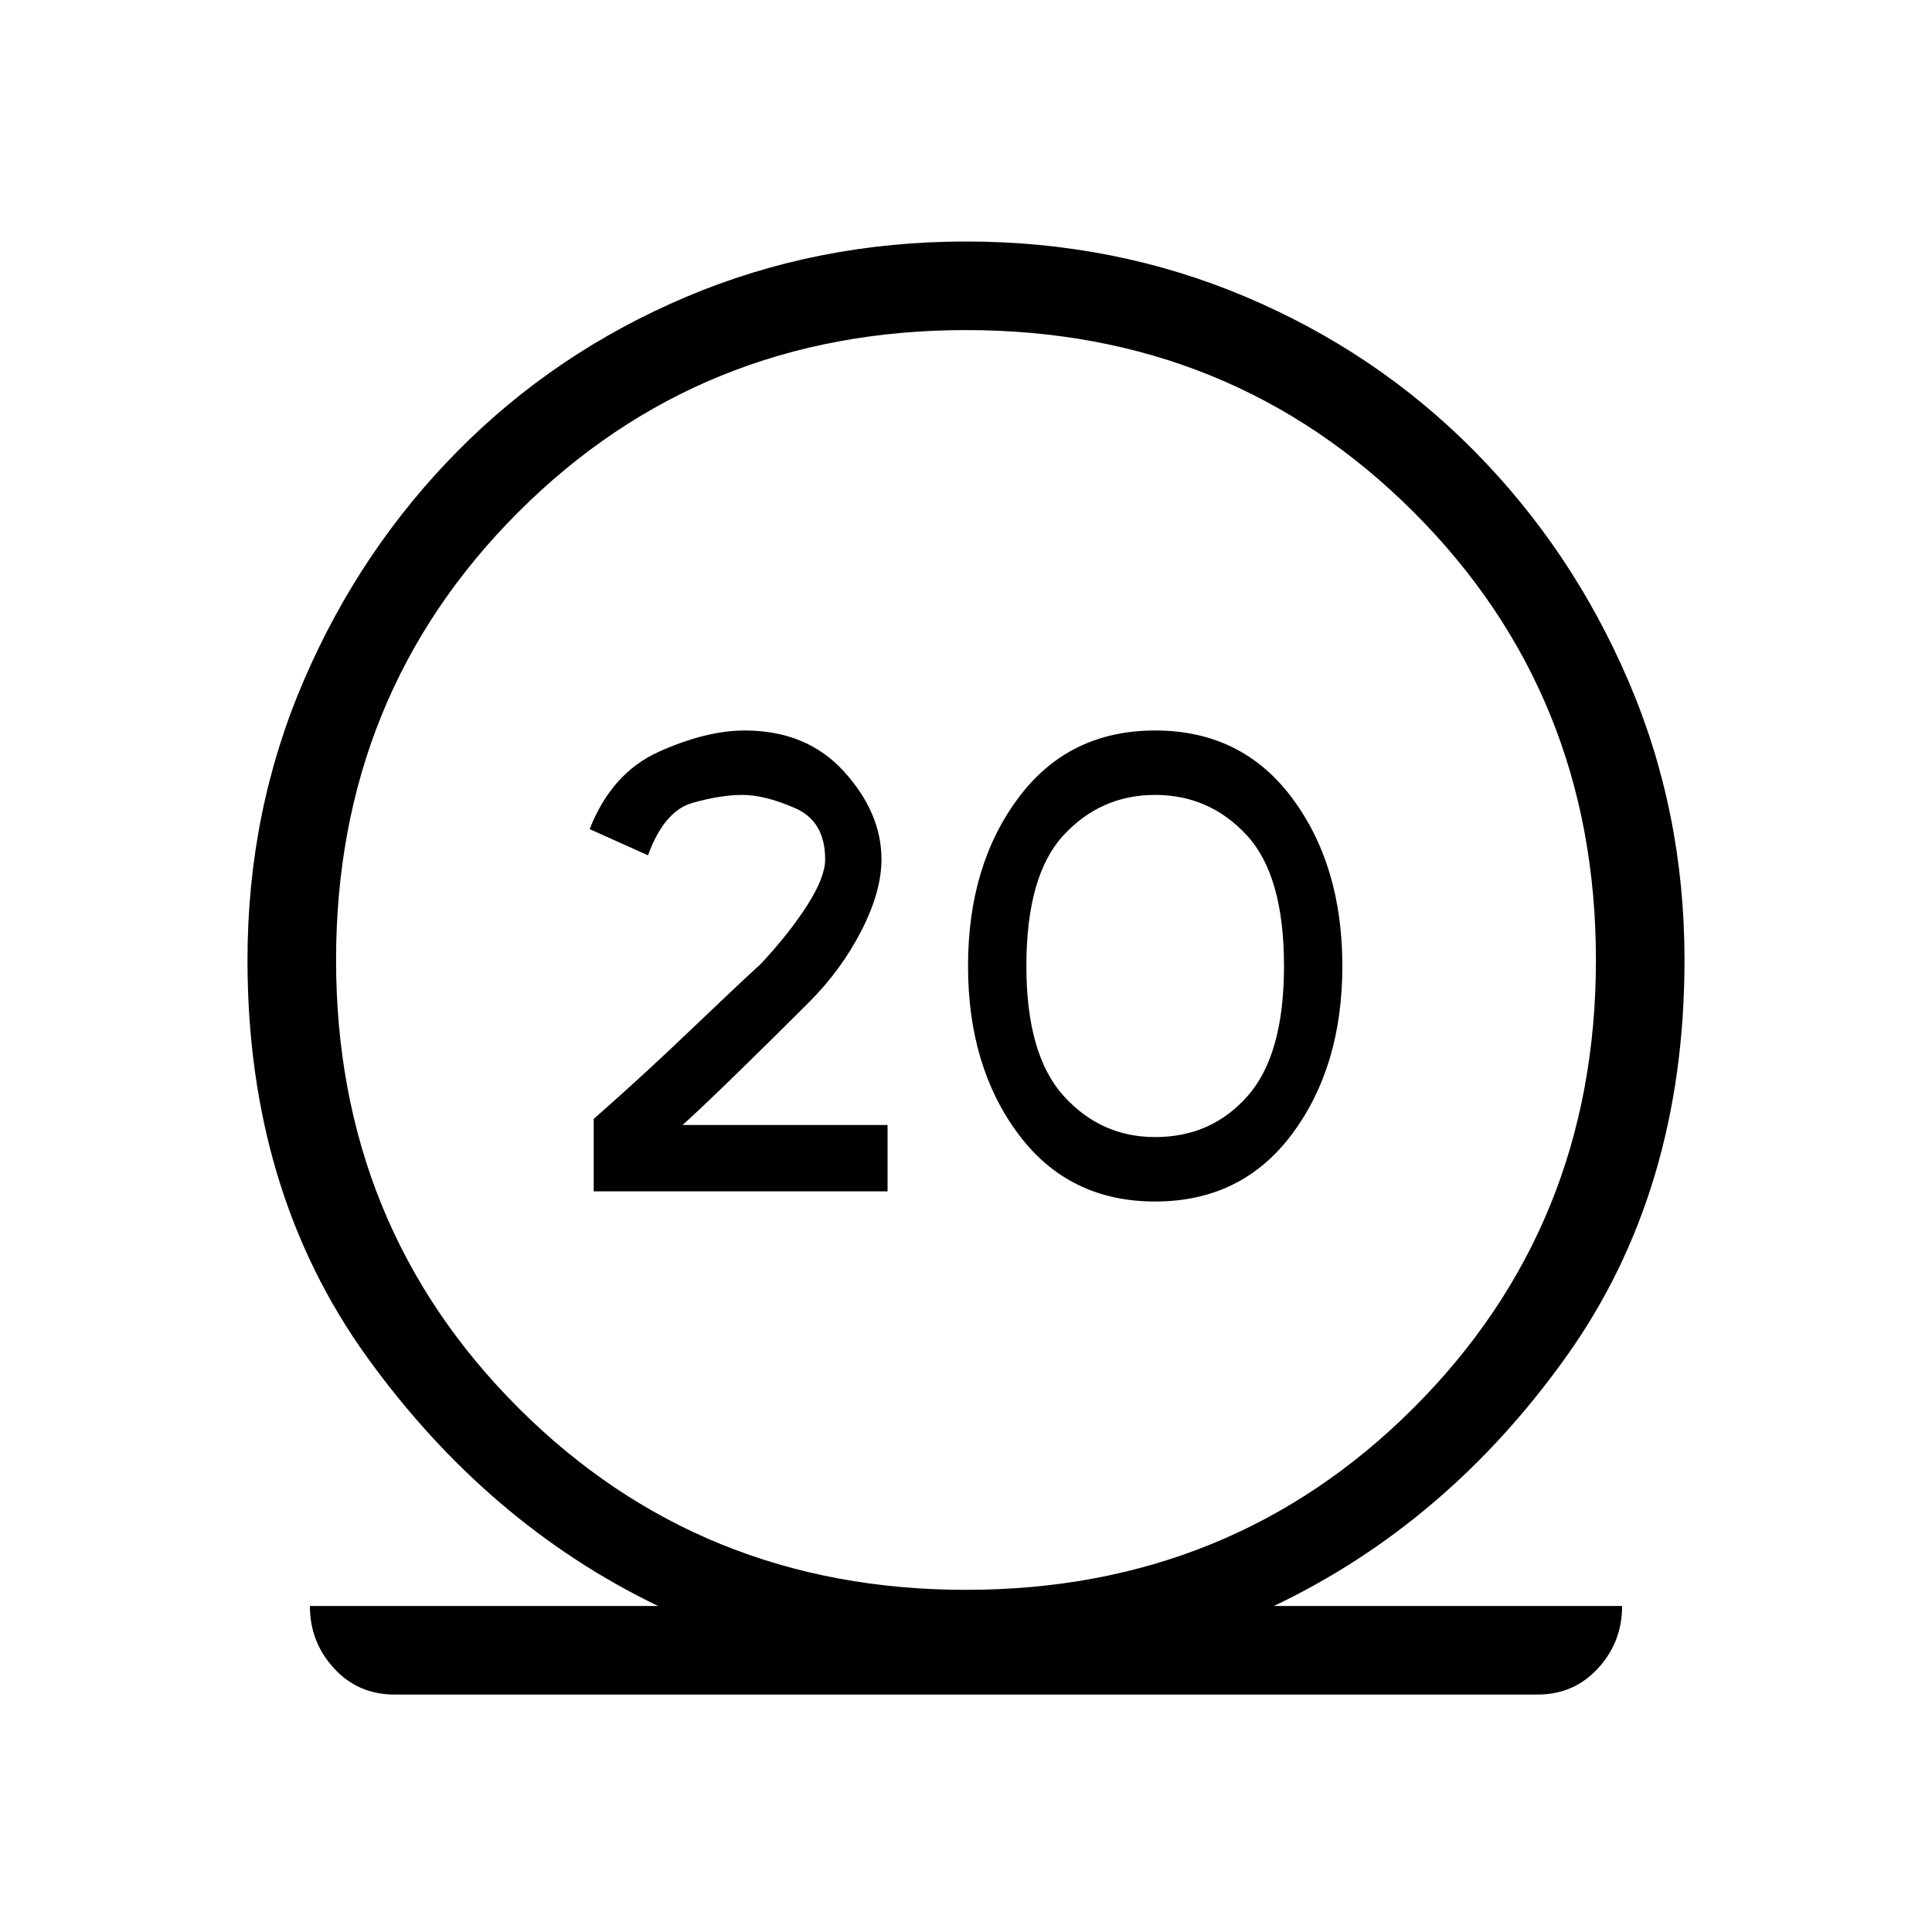 <svg xmlns="http://www.w3.org/2000/svg" height="20" width="20"><path d="M4.083 17.542q-.375 0-.625-.271t-.25-.646h3.604q-1.77-.854-3.01-2.573-1.24-1.719-1.24-4.114 0-1.542.584-2.896.583-1.354 1.594-2.375 1.01-1.021 2.364-1.594Q8.458 2.5 10 2.5q1.542 0 2.896.573 1.354.573 2.364 1.594 1.011 1.021 1.594 2.375.584 1.354.584 2.896 0 2.395-1.23 4.114-1.229 1.719-3.02 2.573h3.604q0 .375-.25.646t-.625.271ZM10 16.458q2.75 0 4.635-1.885 1.886-1.885 1.886-4.635t-1.886-4.636Q12.75 3.417 10 3.417T5.365 5.302Q3.479 7.188 3.479 9.938t1.886 4.635Q7.25 16.458 10 16.458Zm-3.854-4.125v-.75q.521-.458 1.01-.927.49-.468.719-.677.292-.312.479-.604.188-.292.188-.479 0-.396-.313-.531-.312-.136-.541-.136-.23 0-.521.083-.292.084-.459.542l-.604-.271q.229-.583.719-.802.489-.219.885-.219.646 0 1.032.428.385.427.385.906 0 .333-.208.739-.209.407-.542.74-.396.396-.781.771-.386.375-.552.521l-.021-.021h2.167v.687Zm5.812.105q-.896 0-1.416-.698-.521-.698-.521-1.74t.521-1.74q.52-.698 1.416-.698.896 0 1.417.698t.521 1.74q0 1.042-.521 1.74t-1.417.698Zm0-.667q.584 0 .959-.427T13.292 10q0-.938-.386-1.354-.385-.417-.948-.417-.562 0-.948.417-.385.416-.385 1.354 0 .917.385 1.344.386.427.948.427Z"/></svg>